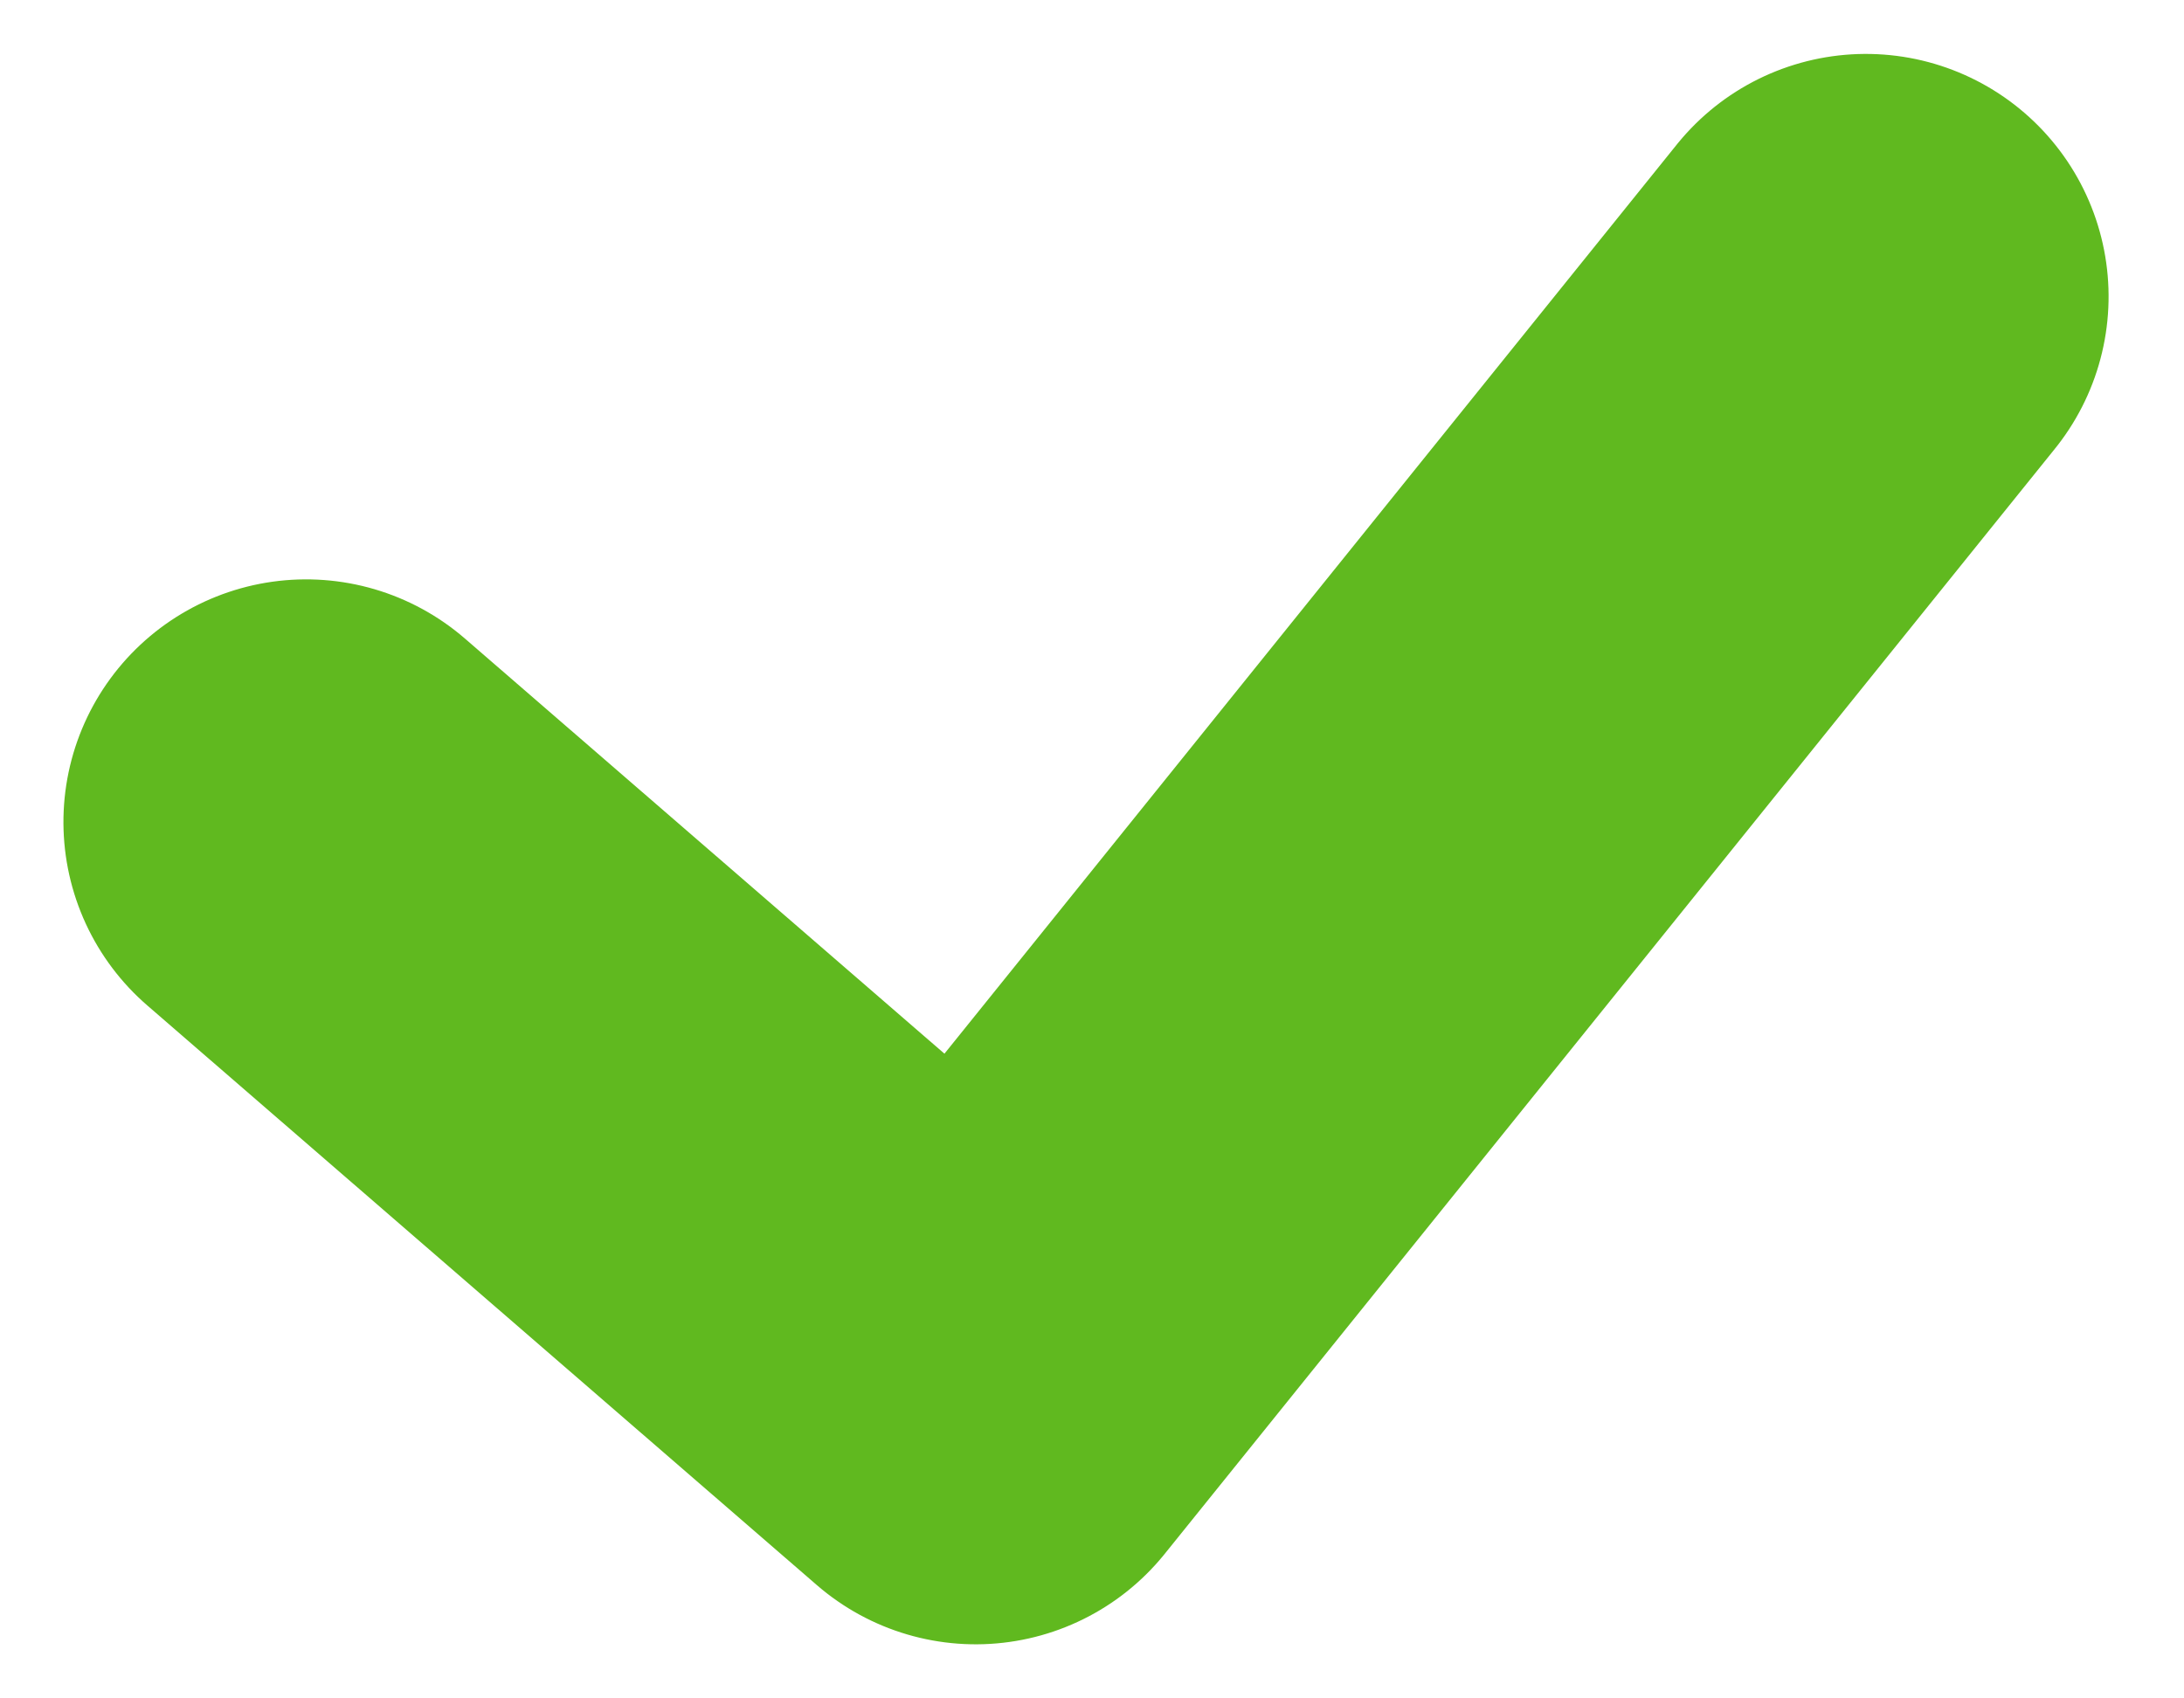 <svg xmlns="http://www.w3.org/2000/svg" width="27" height="21" xmlns:v="https://vecta.io/nano"><path fill="none" stroke="#60b91f" stroke-linecap="round" stroke-linejoin="round" stroke-width="6" transform="rotate(352 5.35 -9.951)" d="M1 9.75L8.2 18 21 6"/></svg>